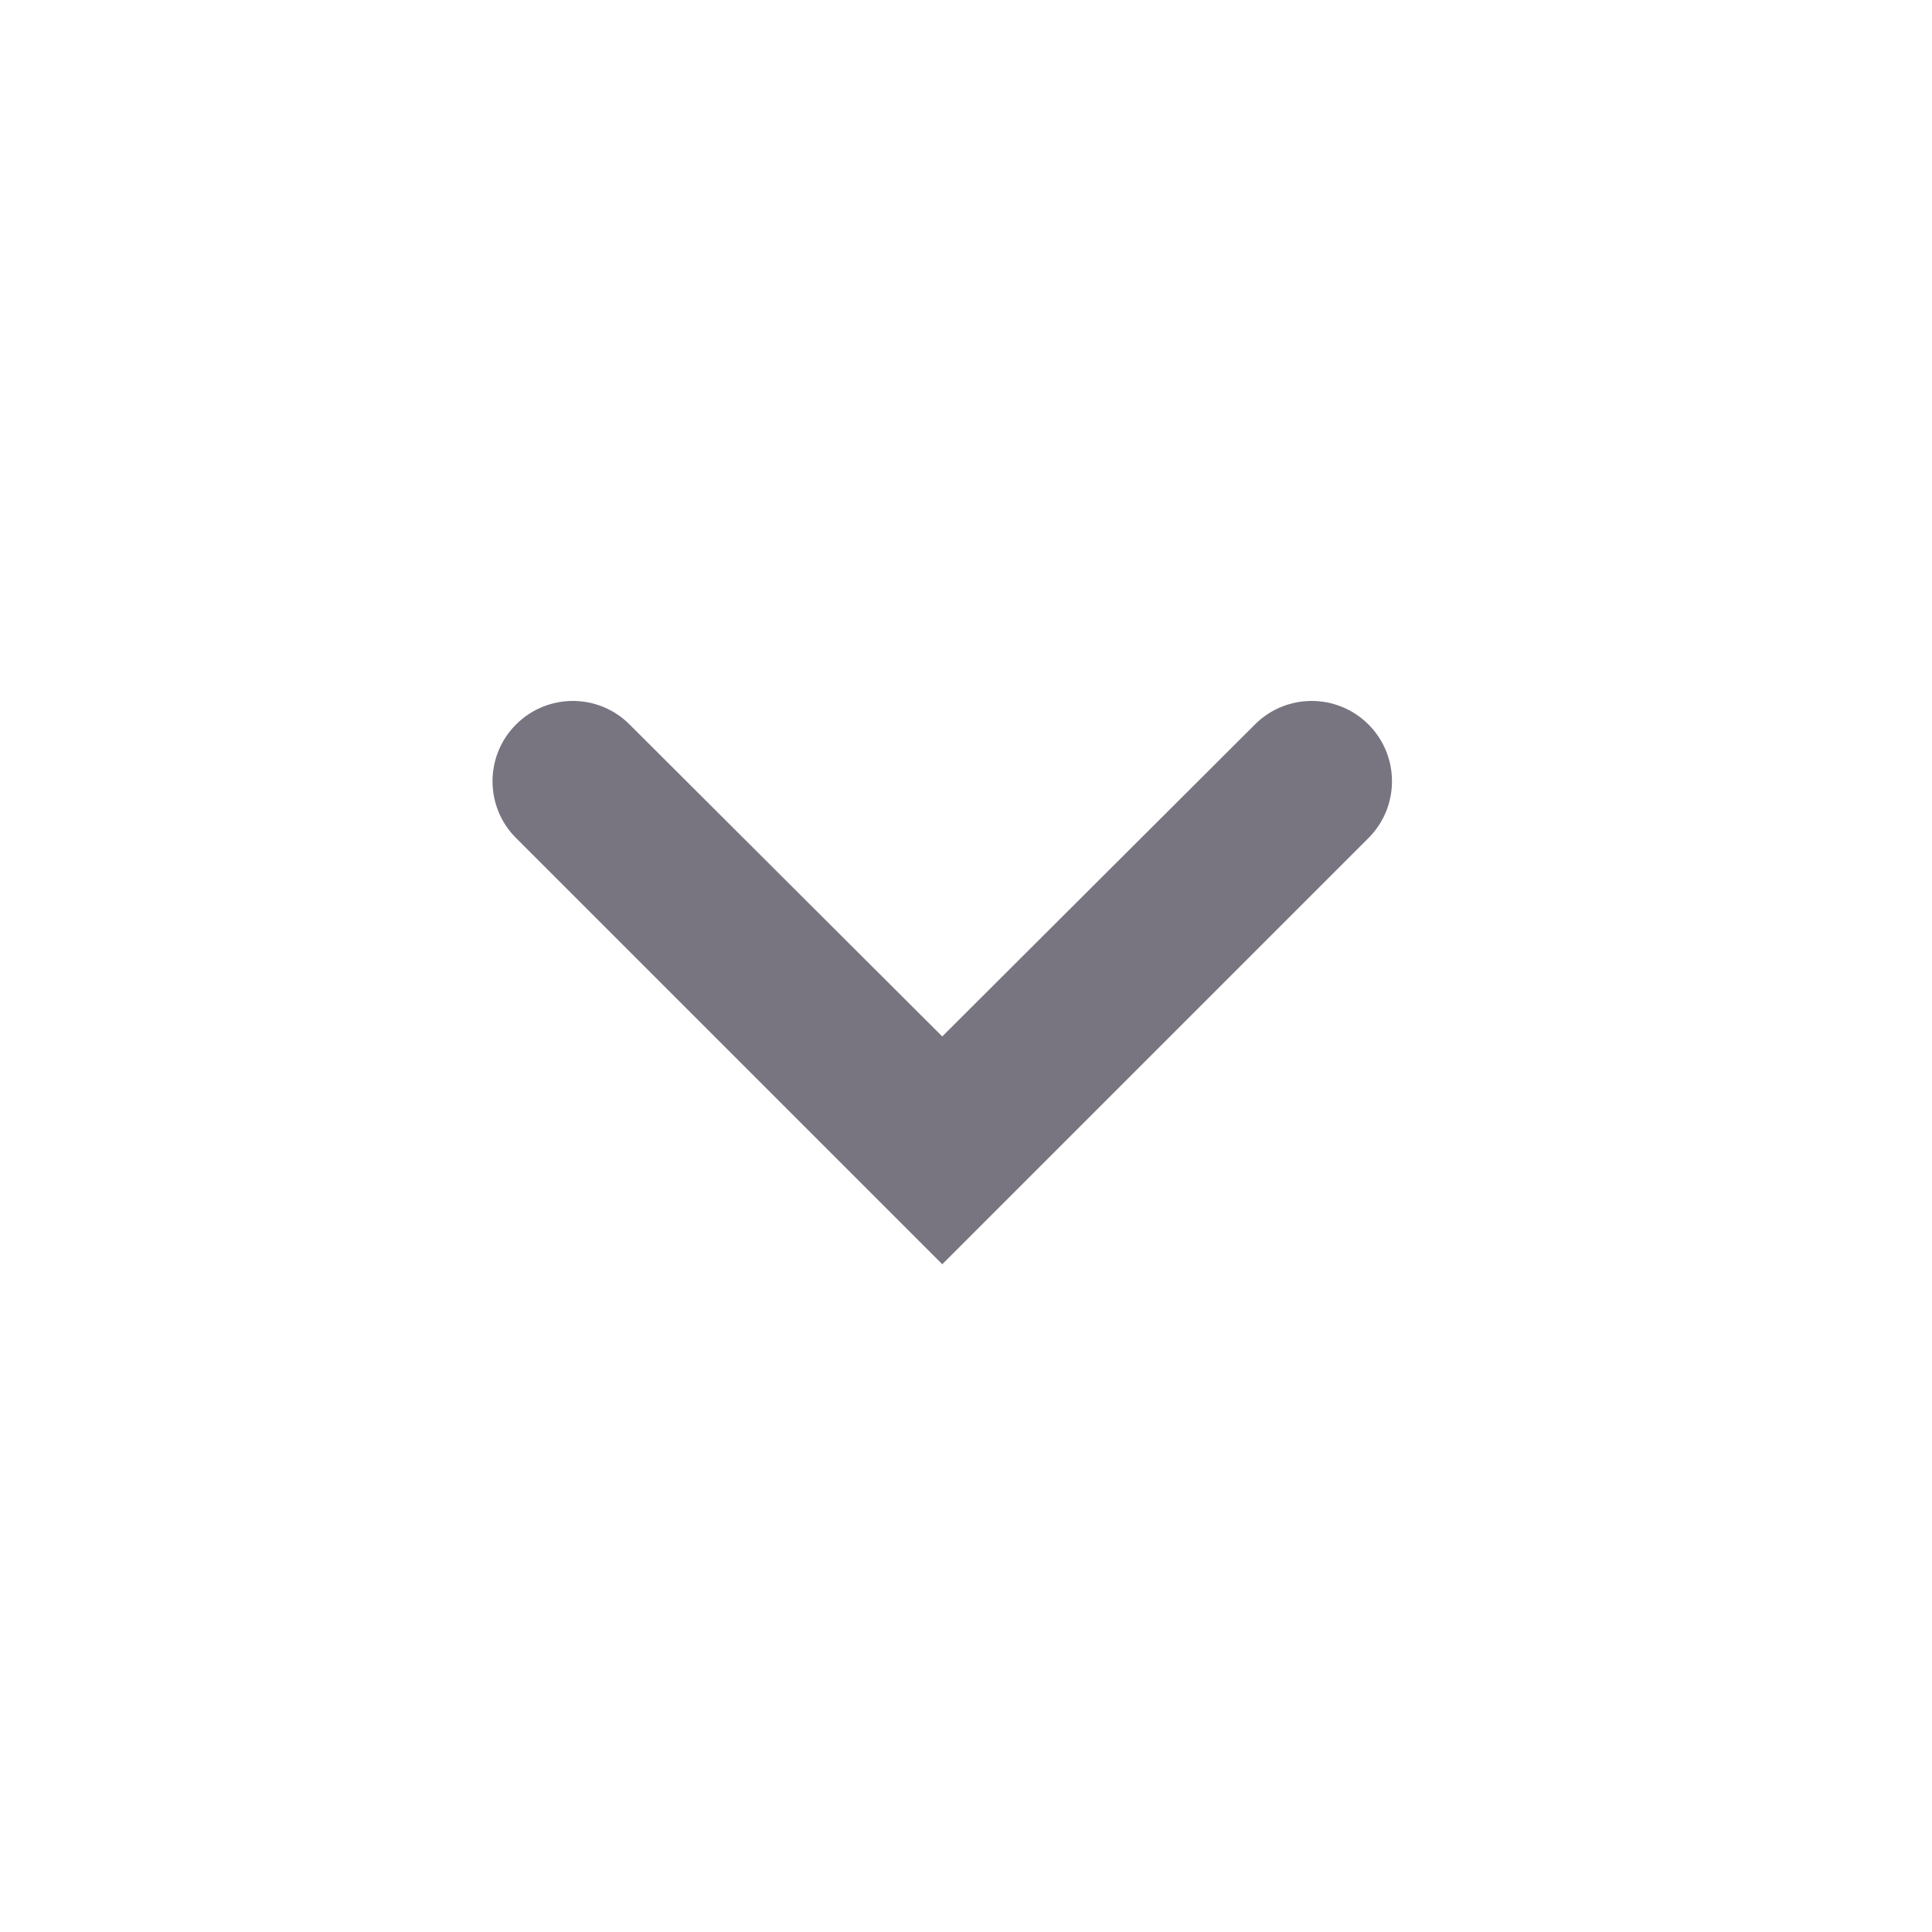 <svg width="24" height="24" viewBox="0 0 24 24" fill="none" xmlns="http://www.w3.org/2000/svg">
<path d="M7.82 8.999C7.431 8.61 6.8 8.61 6.41 9C6.021 9.389 6.021 10.021 6.41 10.41L11.705 15.705L17 10.41C17.389 10.021 17.389 9.389 17 9C16.61 8.61 15.979 8.61 15.59 8.999L11.705 12.875L7.82 8.999Z" fill="#787581"/>
</svg>
